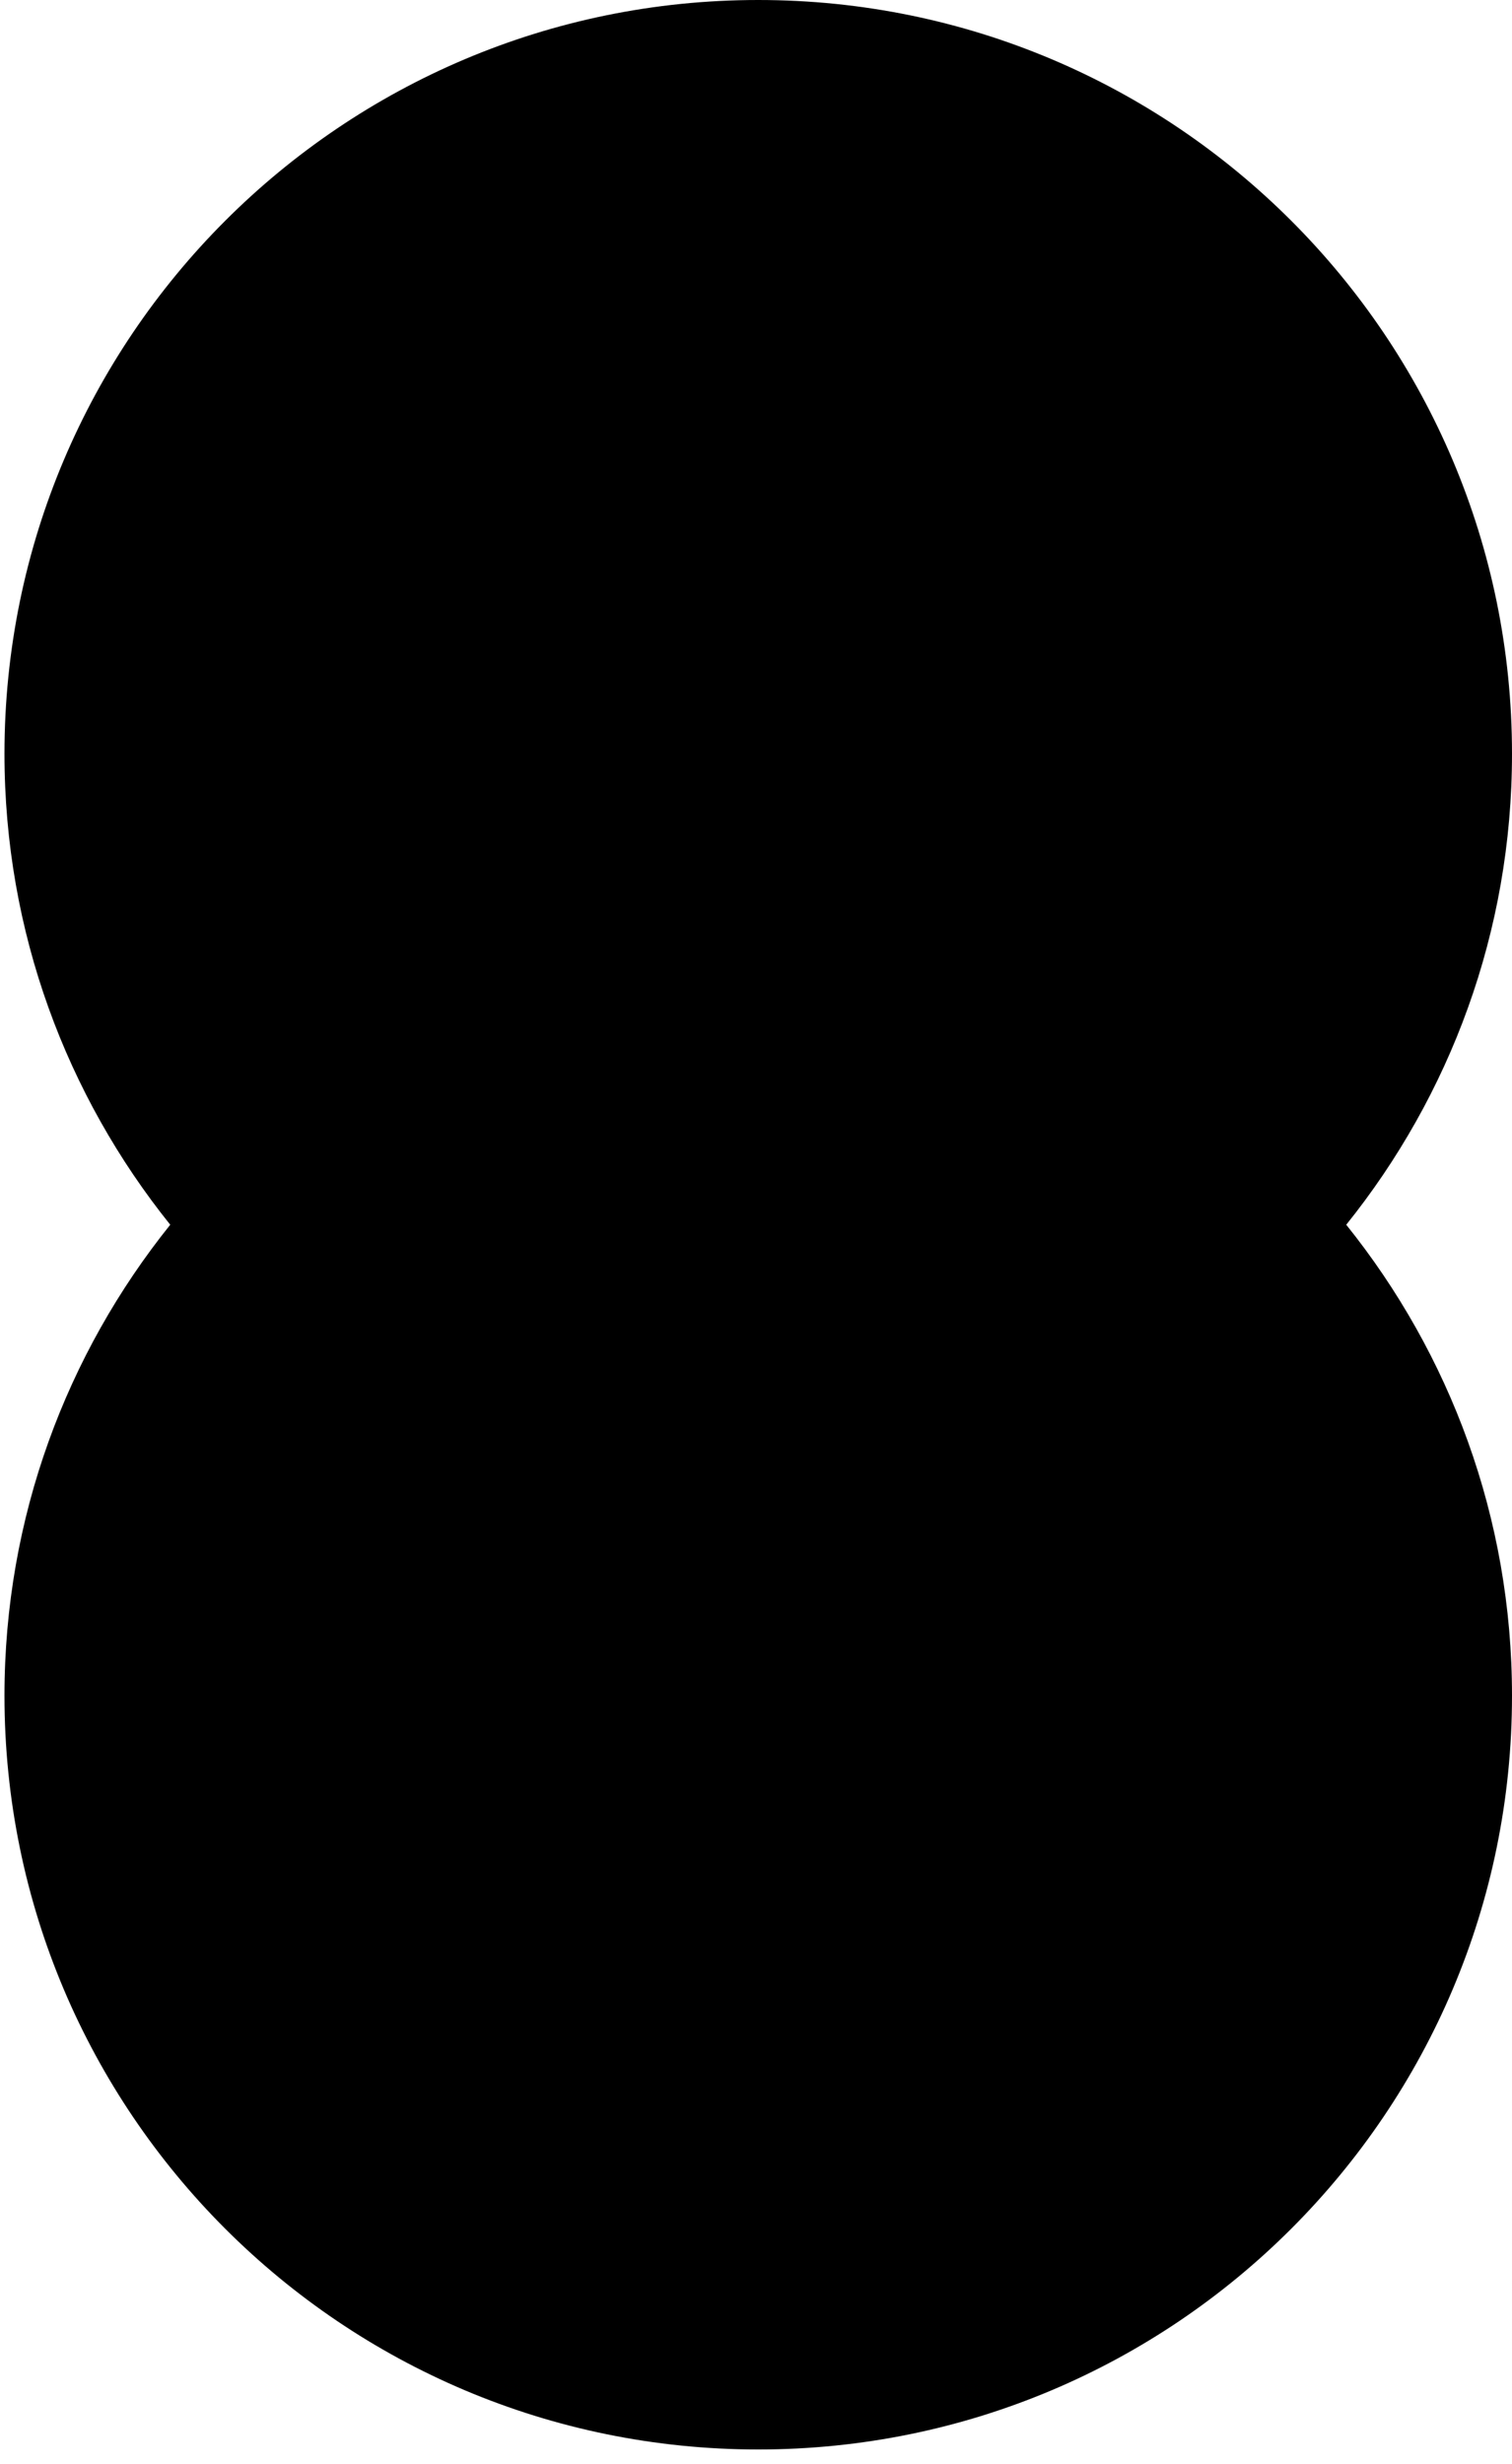<svg width="54" height="88" viewBox="0 0 54 88" fill="none" xmlns="http://www.w3.org/2000/svg">
<path d="M54 60.56C54 54.19 51.78 48.35 48.08 43.74C51.78 39.13 54 33.29 54 26.92C54 12.05 41.95 -5.26722e-07 27.08 -1.17671e-06C12.21 -1.8267e-06 0.16 12.05 0.16 26.92C0.16 33.29 2.38 39.13 6.08 43.74C2.38 48.35 0.16 54.19 0.16 60.56C0.16 75.43 12.21 87.48 27.08 87.48C41.95 87.48 54 75.43 54 60.56Z" fill="black"/>
</svg>
